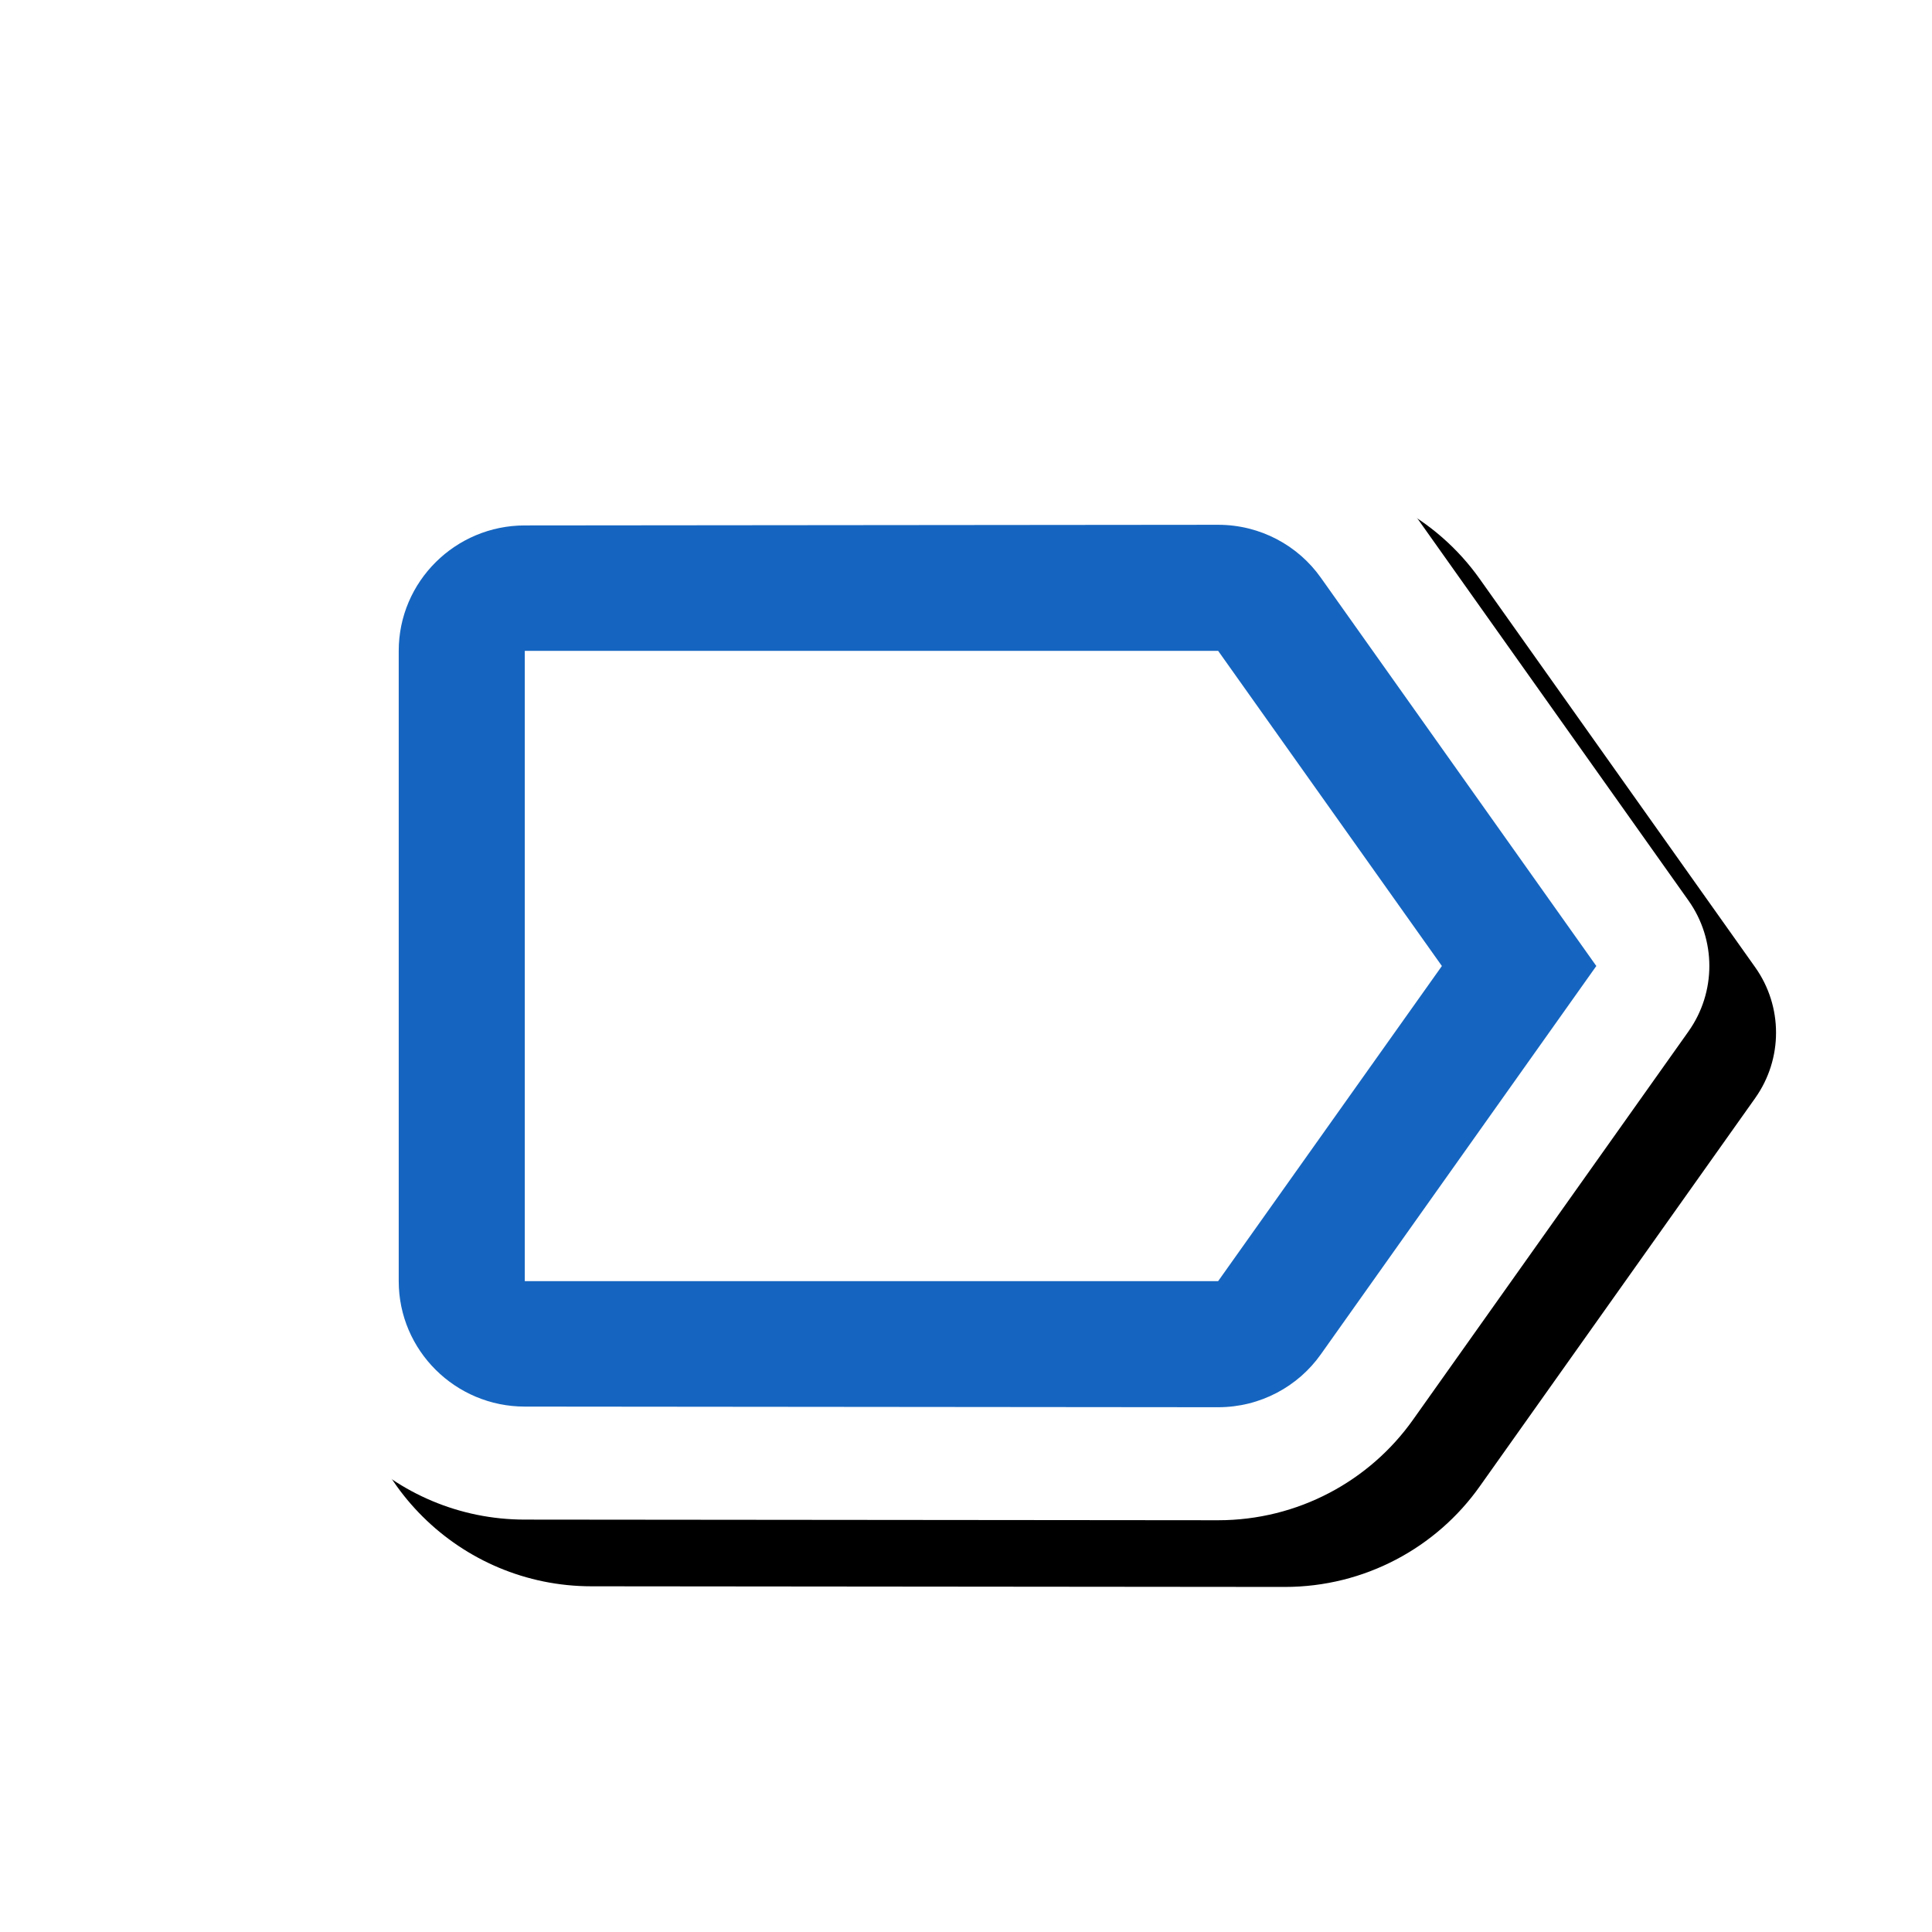 <svg version="1.1" xmlns="http://www.w3.org/2000/svg" xmlns:xlink="http://www.w3.org/1999/xlink" viewBox="0,0,1024,1024">
	<!-- Color names: teamapps-color-1, teamapps-effect-color-1 -->
	<desc>label_outline icon - Licensed under Apache License v2.0 (http://www.apache.org/licenses/LICENSE-2.0) - Created with Iconfu.com - Derivative work of Material icons (Copyright Google Inc.)</desc>
	<defs>
		<clipPath id="clip-RQvLikA8">
			<path d="M93.78,934.12v-773.53h930.22v773.53z"/>
		</clipPath>
		<filter id="filter-kWD3WyLe" x="-8%" y="-10%" width="146%" height="169%" color-interpolation-filters="sRGB">
			<feColorMatrix values="1 0 0 0 0 0 1 0 0 0 0 0 1 0 0 0 0 0 0.17 0" in="SourceGraphic"/>
			<feOffset dx="14.14" dy="14.14"/>
			<feGaussianBlur stdDeviation="11" result="blur0"/>
			<feColorMatrix values="1 0 0 0 0 0 1 0 0 0 0 0 1 0 0 0 0 0 0.25 0" in="SourceGraphic"/>
			<feOffset dx="21.21" dy="21.21"/>
			<feGaussianBlur stdDeviation="20" result="blur1"/>
			<feMerge>
				<feMergeNode in="blur0"/>
				<feMergeNode in="blur1"/>
			</feMerge>
		</filter>
	</defs>
	<g fill="none" fill-rule="nonzero" style="mix-blend-mode: normal">
		<g clip-path="url(#clip-RQvLikA8)">
			<path d="M894.94,546.66l-145.96,205.75c-22.98,32.51 -61.05,53.35 -103.34,53.35l-367.55,-0.34c-69.41,-0.03 -126.66,-56.18 -126.66,-126.39v-334.07c0,-70.22 57.27,-126.37 126.69,-126.39l367.52,-0.34c42.29,0 80.36,20.84 103.34,53.35l145.96,205.75c14.73,20.76 14.73,48.56 0,69.32z" fill="#000000" filter="url(#filter-kWD3WyLe)"/>
		</g>
		<g color="#ffffff" class="teamapps-effect-color-1">
			<path d="M894.94,546.66l-145.96,205.75c-22.98,32.51 -61.05,53.35 -103.34,53.35l-367.55,-0.34c-69.41,-0.03 -126.66,-56.18 -126.66,-126.39v-334.07c0,-70.22 57.27,-126.37 126.69,-126.39l367.52,-0.34c42.29,0 80.36,20.84 103.34,53.35l145.96,205.75c14.73,20.76 14.73,48.56 0,69.32z" fill="currentColor"/>
		</g>
		<g>
			<g color="#1565c0" class="teamapps-color-1">
				<path d="M846.08,512l-146,205.8c-12.03,17.04 -32.06,28.06 -54.45,28.06l-367.49,-0.34c-36.75,0 -66.81,-29.74 -66.81,-66.48v-334.07c0,-36.75 30.07,-66.48 66.81,-66.48l367.49,-0.34c22.39,0 42.42,11.02 54.45,28.06zM764.23,512l-118.59,-167.04h-367.49v334.07h367.49z" fill="currentColor"/>
			</g>
		</g>
	</g>
</svg>